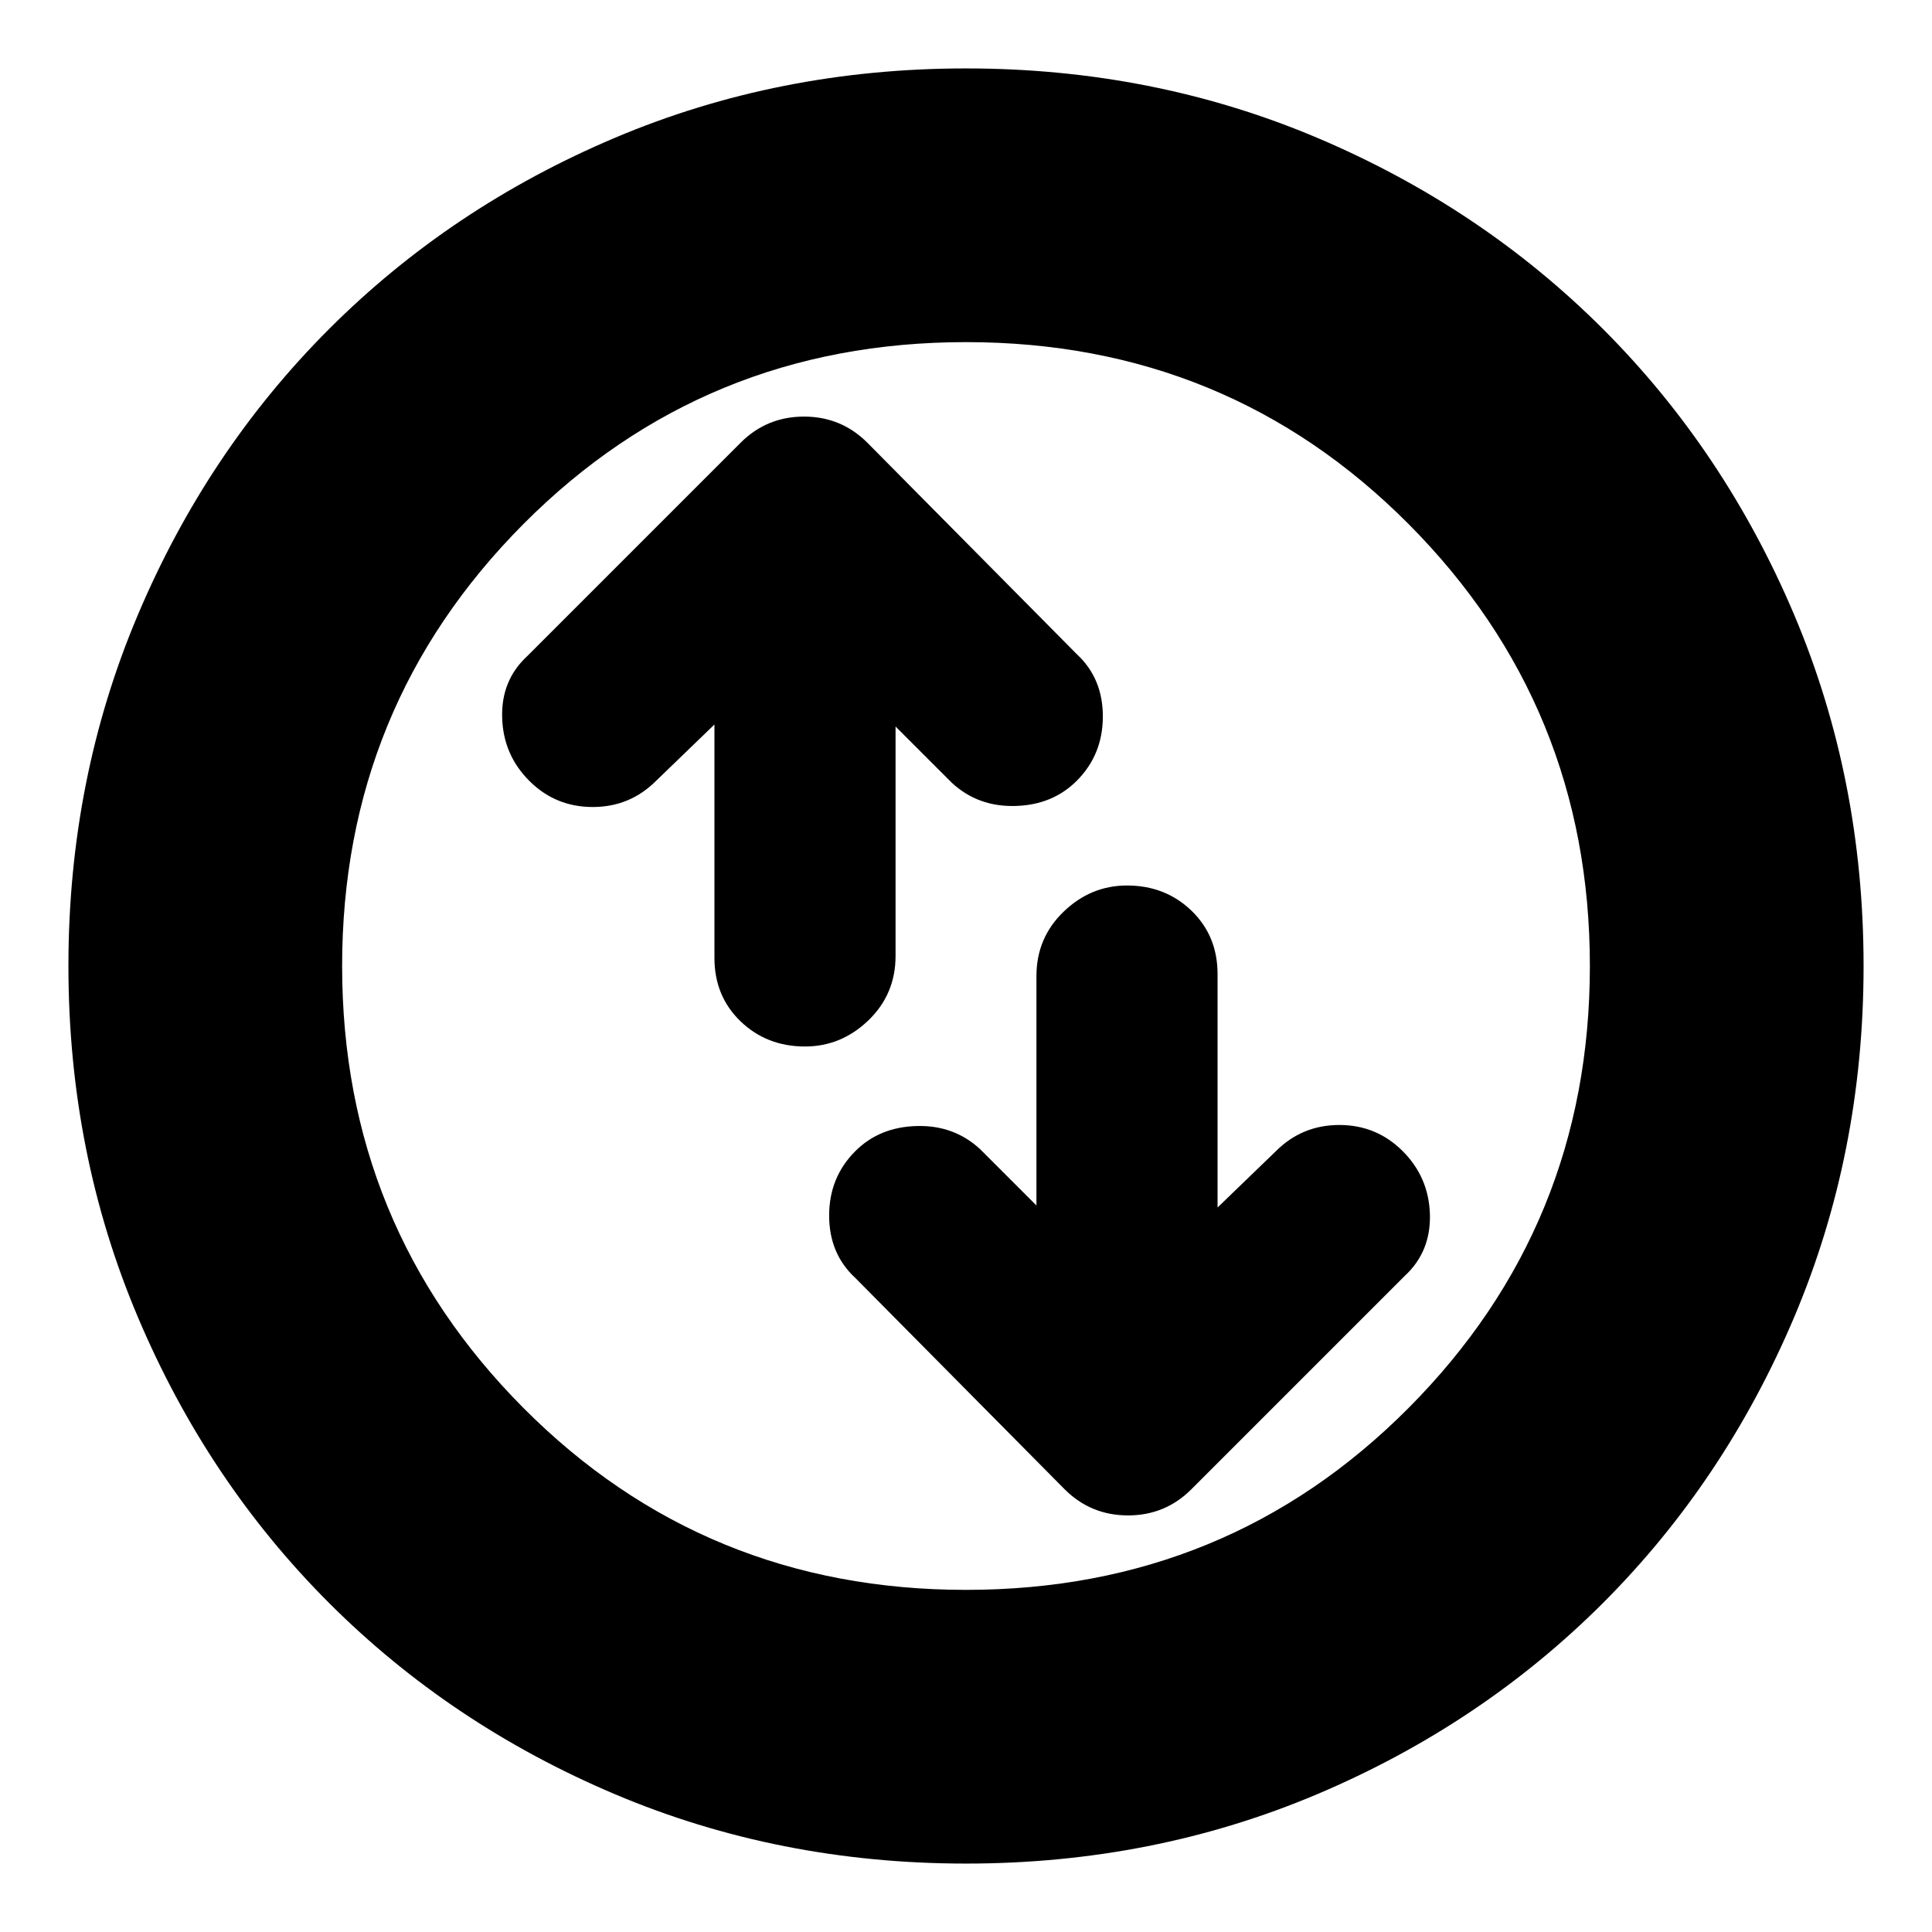 <svg xmlns="http://www.w3.org/2000/svg" height="24" width="24"><path d="M14 11q-.45 0-.787.325-.338.325-.338.8v2.85l-.7-.7q-.325-.3-.787-.287-.463.012-.763.312-.325.325-.325.8 0 .475.325.775l2.6 2.625q.325.325.788.325.462 0 .787-.325l2.65-2.65q.325-.3.313-.763-.013-.462-.338-.787t-.787-.325q-.463 0-.788.325l-.725.7v-2.9q0-.475-.325-.788Q14.475 11 14 11Zm-4 2q.45 0 .788-.325.337-.325.337-.8v-2.85l.7.7q.325.3.788.287.462-.012.762-.312.325-.325.325-.8 0-.475-.325-.775l-2.6-2.625q-.325-.325-.787-.325-.463 0-.788.325L6.55 8.15q-.325.3-.312.762.012.463.337.788t.788.325q.462 0 .787-.325l.725-.7v2.9q0 .475.325.788.325.312.8.312Zm2 10.15q-2.325 0-4.362-.862-2.038-.863-3.55-2.375-1.513-1.513-2.375-3.551Q.85 14.325.85 12t.863-4.363q.862-2.037 2.375-3.55Q5.6 2.575 7.638 1.712 9.675.85 12 .85t4.363.862q2.037.863 3.55 2.375 1.512 1.513 2.375 3.55.862 2.038.862 4.363 0 2.325-.862 4.362-.863 2.038-2.375 3.551-1.513 1.512-3.55 2.375-2.038.862-4.363.862ZM12 12Zm0 7.75q3.25 0 5.5-2.262 2.25-2.263 2.25-5.488 0-3.225-2.25-5.488Q15.25 4.25 12 4.25T6.5 6.512Q4.25 8.775 4.25 12q0 3.225 2.25 5.488Q8.75 19.75 12 19.75Z"/></svg>